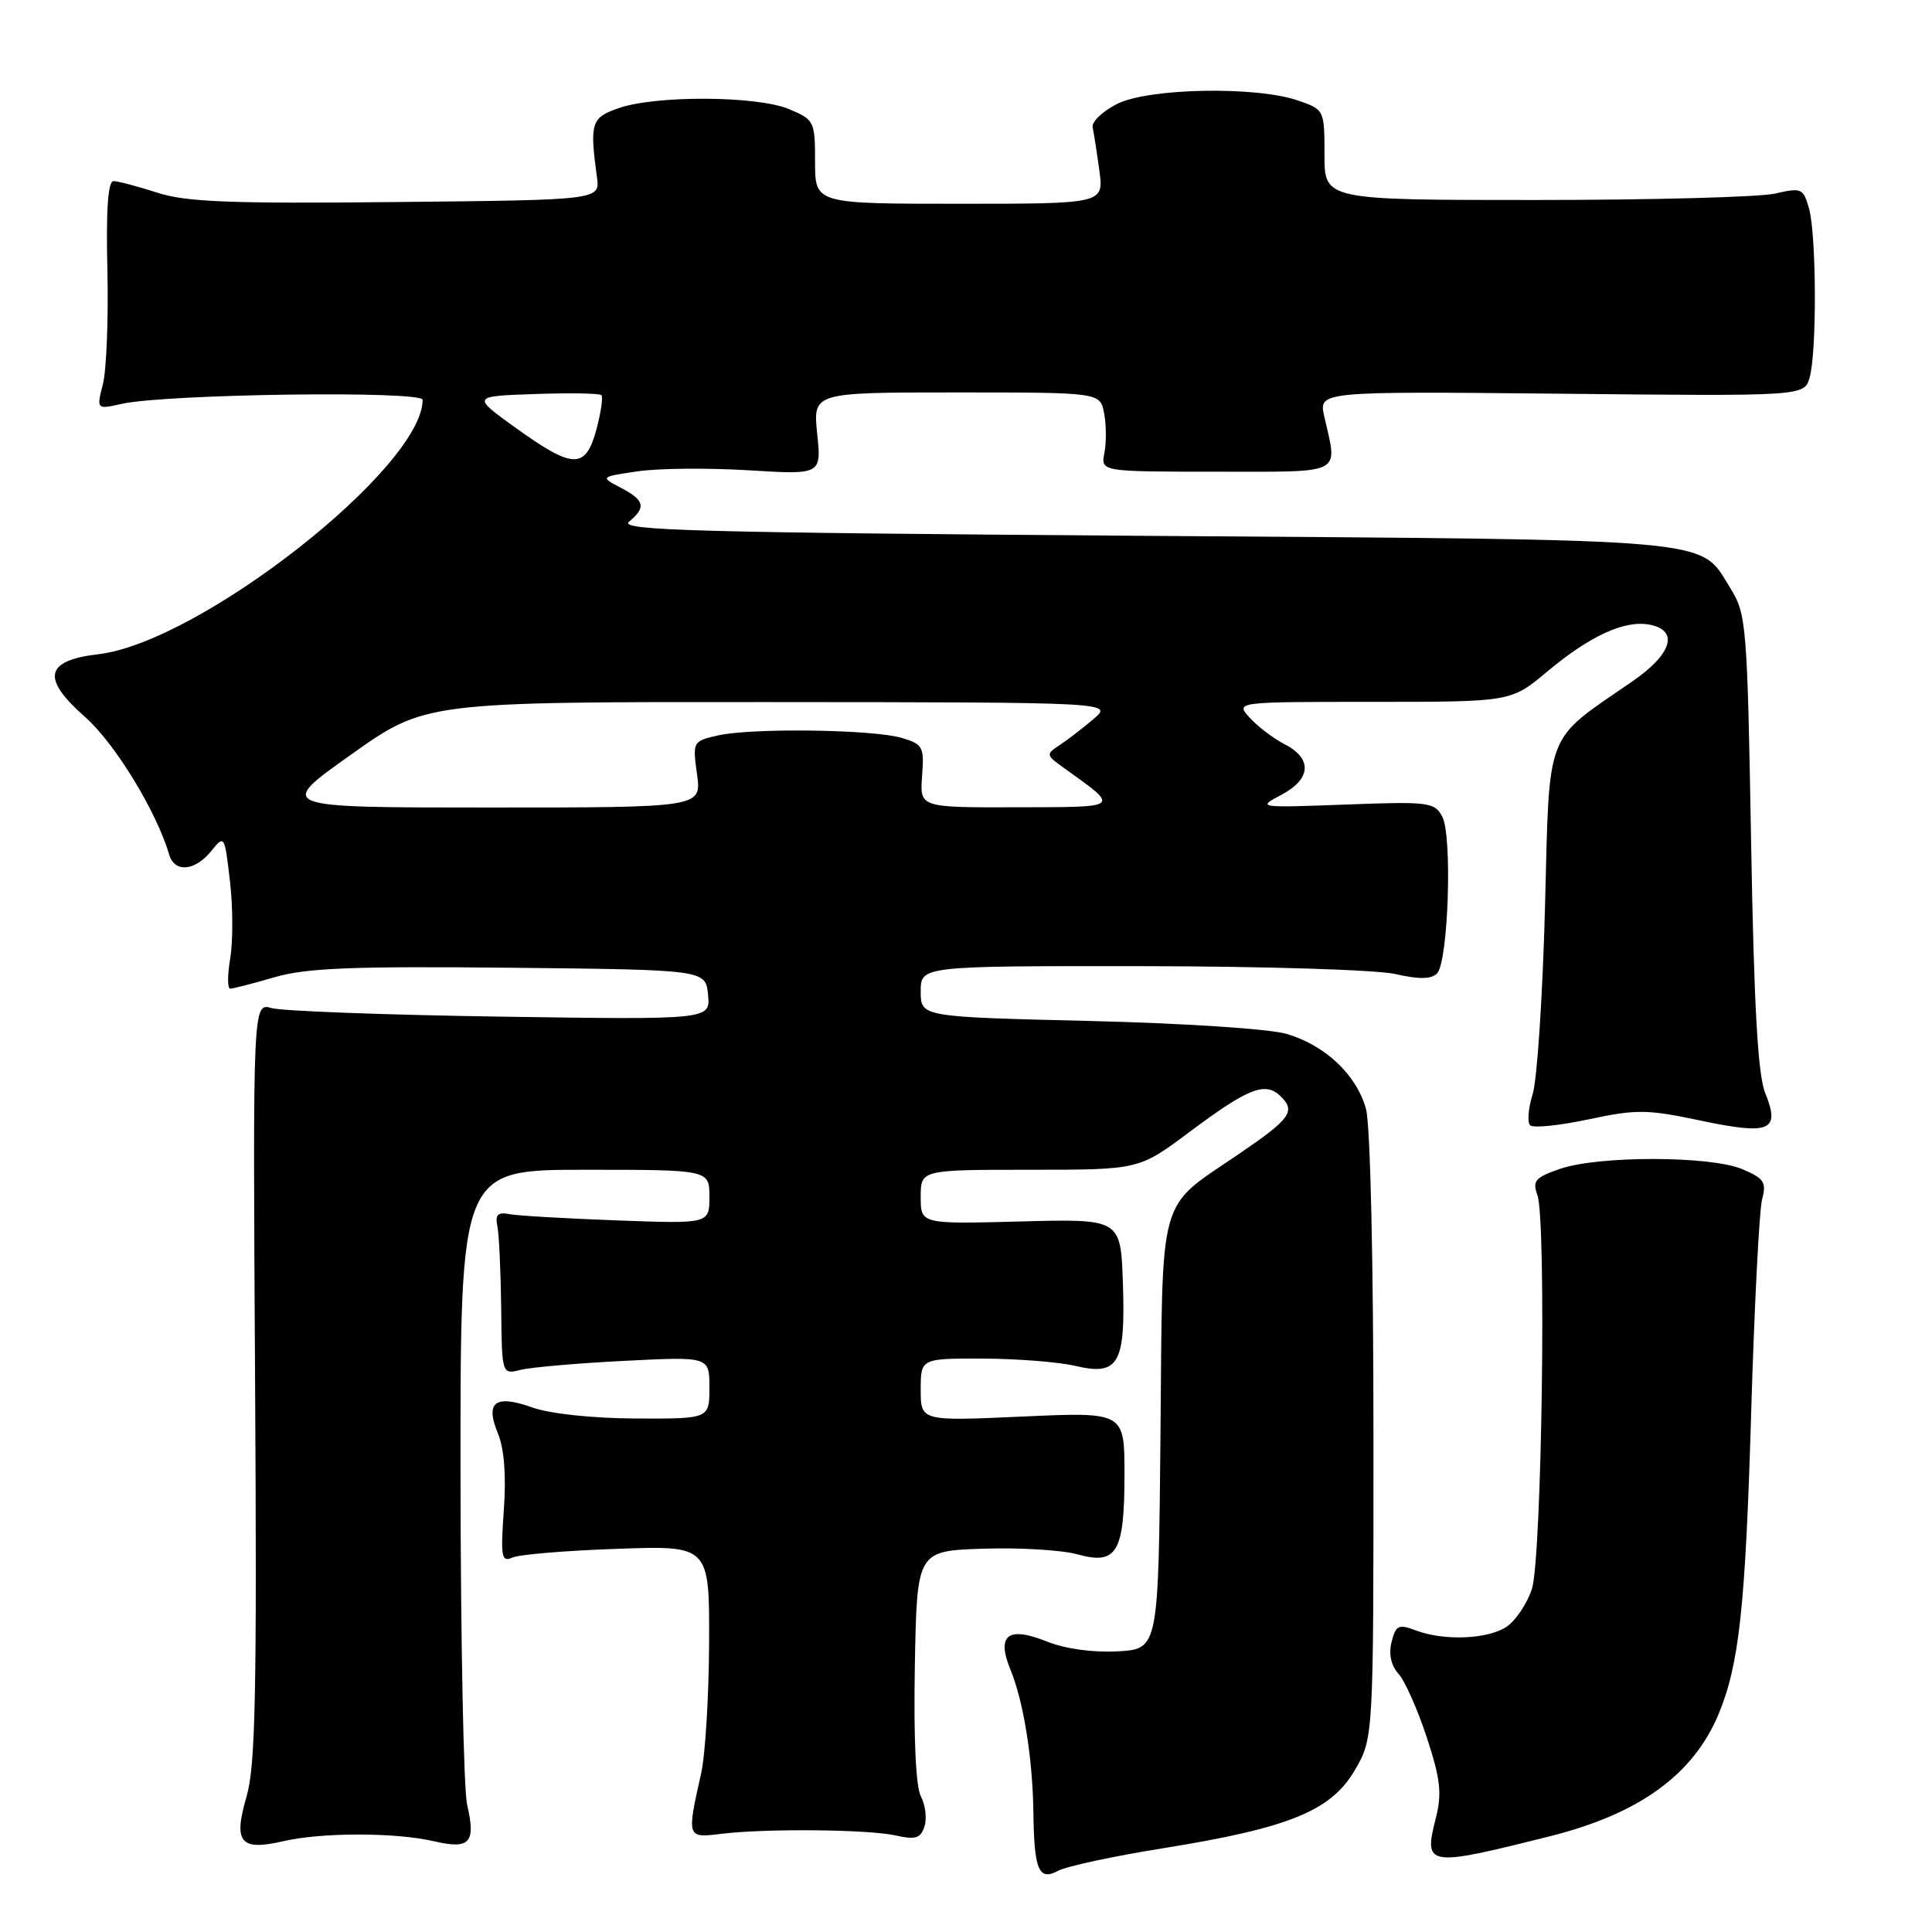 <?xml version="1.0" encoding="UTF-8" standalone="no"?>
<!DOCTYPE svg PUBLIC "-//W3C//DTD SVG 1.1//EN" "http://www.w3.org/Graphics/SVG/1.1/DTD/svg11.dtd" >
<svg xmlns="http://www.w3.org/2000/svg" xmlns:xlink="http://www.w3.org/1999/xlink" version="1.1" viewBox="0 0 256 256">
 <g >
 <path fill="currentColor"
d=" M 154.06 244.91 C 170.77 242.23 176.35 239.96 179.50 234.59 C 182.00 230.32 182.00 230.32 181.99 190.41 C 181.99 167.21 181.58 149.01 181.00 146.94 C 179.75 142.42 175.62 138.52 170.50 137.00 C 168.24 136.33 156.81 135.58 144.25 135.28 C 122.00 134.74 122.00 134.74 122.00 131.37 C 122.00 128.00 122.00 128.00 151.25 128.02 C 167.41 128.04 182.47 128.50 184.91 129.07 C 188.02 129.78 189.64 129.76 190.41 128.99 C 191.91 127.49 192.47 110.74 191.10 108.19 C 190.08 106.29 189.29 106.19 178.26 106.61 C 166.69 107.04 166.55 107.02 169.75 105.34 C 173.73 103.25 173.94 100.54 170.25 98.63 C 168.73 97.85 166.64 96.26 165.59 95.10 C 163.69 93.00 163.69 93.00 181.96 93.00 C 200.22 93.00 200.22 93.00 205.00 89.00 C 210.68 84.24 215.27 82.14 218.58 82.77 C 222.50 83.52 221.56 86.66 216.32 90.27 C 204.54 98.40 205.35 96.32 204.72 120.23 C 204.41 131.93 203.68 143.06 203.09 144.96 C 202.50 146.86 202.35 148.73 202.76 149.11 C 203.17 149.50 206.65 149.14 210.50 148.32 C 216.83 146.97 218.25 146.98 225.37 148.49 C 234.57 150.43 235.93 149.84 233.90 144.83 C 232.92 142.41 232.41 133.31 232.03 111.50 C 231.52 82.70 231.41 81.36 229.27 77.92 C 225.12 71.24 228.63 71.55 151.60 71.00 C 92.16 70.57 81.94 70.29 83.35 69.13 C 85.65 67.22 85.42 66.29 82.26 64.63 C 79.52 63.19 79.52 63.19 84.44 62.46 C 87.14 62.05 93.74 61.99 99.10 62.31 C 108.85 62.91 108.85 62.91 108.28 57.45 C 107.72 52.00 107.72 52.00 126.74 52.00 C 145.77 52.00 145.77 52.00 146.30 54.75 C 146.59 56.26 146.61 58.62 146.34 60.00 C 145.85 62.50 145.85 62.50 161.18 62.50 C 178.28 62.50 177.25 63.03 175.47 55.17 C 174.72 51.85 174.72 51.85 206.90 52.17 C 239.09 52.50 239.09 52.50 239.79 50.00 C 240.75 46.61 240.69 31.18 239.71 27.65 C 238.95 24.94 238.72 24.84 235.21 25.65 C 233.17 26.12 218.90 26.50 203.50 26.50 C 175.50 26.50 175.50 26.50 175.50 20.51 C 175.50 14.57 175.48 14.52 172.00 13.32 C 166.41 11.39 152.15 11.67 148.00 13.78 C 146.07 14.76 144.63 16.16 144.78 16.88 C 144.94 17.60 145.34 20.18 145.67 22.60 C 146.27 27.00 146.27 27.00 127.14 27.00 C 108.00 27.00 108.00 27.00 108.00 21.45 C 108.00 16.06 107.90 15.86 104.53 14.45 C 100.32 12.69 86.95 12.61 82.00 14.32 C 78.33 15.59 78.12 16.25 79.10 23.50 C 79.50 26.50 79.50 26.50 52.50 26.77 C 30.47 27.00 24.64 26.77 20.81 25.52 C 18.23 24.69 15.64 24.00 15.04 24.00 C 14.31 24.00 14.04 27.80 14.23 35.75 C 14.38 42.21 14.11 49.02 13.64 50.88 C 12.78 54.26 12.78 54.26 16.14 53.51 C 22.04 52.20 56.00 51.74 56.00 52.98 C 56.00 61.94 26.53 85.08 13.08 86.68 C 5.93 87.52 5.43 89.86 11.30 95.03 C 15.22 98.49 20.75 107.54 22.42 113.25 C 23.13 115.66 25.82 115.44 27.97 112.79 C 29.74 110.60 29.76 110.64 30.47 116.76 C 30.87 120.15 30.88 124.74 30.51 126.96 C 30.13 129.18 30.13 131.00 30.51 131.00 C 30.88 131.00 33.54 130.32 36.41 129.48 C 40.60 128.26 46.74 128.02 67.57 128.23 C 93.50 128.50 93.50 128.50 93.82 131.81 C 94.14 135.12 94.14 135.12 66.32 134.71 C 51.02 134.48 37.38 133.97 36.00 133.58 C 33.50 132.86 33.50 132.86 33.80 183.01 C 34.05 224.30 33.85 234.02 32.67 238.05 C 30.89 244.14 31.83 245.29 37.53 243.97 C 42.62 242.79 52.38 242.79 57.47 243.97 C 62.27 245.08 63.07 244.21 61.90 239.15 C 61.43 237.14 61.04 217.39 61.02 195.25 C 61.00 155.00 61.00 155.00 77.50 155.00 C 94.00 155.00 94.00 155.00 94.00 158.58 C 94.00 162.16 94.00 162.16 81.75 161.71 C 75.01 161.46 68.60 161.09 67.50 160.88 C 65.95 160.58 65.59 160.95 65.91 162.50 C 66.13 163.60 66.35 168.47 66.41 173.32 C 66.50 182.14 66.50 182.14 69.00 181.51 C 70.38 181.17 76.56 180.63 82.75 180.32 C 94.00 179.75 94.00 179.75 94.00 183.87 C 94.00 188.00 94.00 188.00 84.25 187.96 C 78.48 187.93 72.87 187.33 70.51 186.49 C 65.60 184.74 64.25 185.78 65.99 189.97 C 66.81 191.96 67.09 195.56 66.76 200.08 C 66.32 206.30 66.45 207.03 67.88 206.39 C 68.77 205.98 75.01 205.46 81.75 205.23 C 94.00 204.79 94.00 204.79 93.96 217.65 C 93.93 224.72 93.46 232.53 92.90 235.00 C 90.99 243.50 91.01 243.56 95.50 243.00 C 101.38 242.27 115.01 242.39 118.69 243.21 C 121.33 243.80 121.99 243.59 122.50 242.00 C 122.84 240.94 122.62 239.17 122.03 238.05 C 121.35 236.79 121.05 230.33 121.22 220.77 C 121.50 205.50 121.50 205.50 130.28 205.21 C 135.11 205.05 140.73 205.39 142.78 205.96 C 148.00 207.41 149.00 205.71 149.00 195.35 C 149.00 187.09 149.00 187.09 135.50 187.70 C 122.00 188.31 122.00 188.31 122.00 184.15 C 122.00 180.00 122.00 180.00 130.25 180.02 C 134.79 180.04 140.30 180.47 142.50 180.99 C 148.22 182.34 149.15 180.73 148.79 170.01 C 148.50 161.50 148.50 161.50 135.25 161.85 C 122.00 162.20 122.00 162.20 122.00 158.60 C 122.00 155.00 122.00 155.00 136.45 155.00 C 150.91 155.00 150.91 155.00 157.55 150.04 C 165.45 144.13 167.69 143.26 169.73 145.30 C 171.70 147.27 170.99 148.25 164.19 152.89 C 153.28 160.34 154.07 157.52 153.77 190.05 C 153.50 218.50 153.50 218.50 148.12 218.81 C 144.83 218.99 141.18 218.49 138.72 217.51 C 133.55 215.44 132.00 216.64 133.90 221.26 C 135.62 225.45 136.84 233.03 136.93 240.17 C 137.03 247.82 137.64 249.26 140.21 247.89 C 141.32 247.29 147.55 245.95 154.06 244.91 Z  M 205.50 243.28 C 217.21 240.33 224.35 235.15 227.69 227.20 C 230.44 220.63 231.27 213.06 232.03 187.50 C 232.45 173.20 233.11 160.33 233.49 158.91 C 234.09 156.65 233.75 156.14 230.84 154.91 C 226.61 153.14 211.83 153.12 206.71 154.88 C 203.43 156.01 203.03 156.47 203.71 158.34 C 204.93 161.67 204.30 206.56 202.98 210.56 C 202.36 212.45 200.88 214.67 199.70 215.50 C 197.26 217.21 191.36 217.47 187.58 216.03 C 185.32 215.17 184.95 215.35 184.39 217.57 C 183.99 219.18 184.32 220.69 185.31 221.79 C 186.16 222.73 187.84 226.52 189.06 230.22 C 190.87 235.74 191.08 237.64 190.26 240.89 C 188.61 247.36 189.03 247.42 205.50 243.28 Z  M 46.50 100.00 C 56.36 93.00 56.36 93.00 101.93 93.03 C 147.50 93.06 147.50 93.06 144.89 95.28 C 143.46 96.50 141.44 98.06 140.39 98.74 C 138.57 99.94 138.59 100.05 140.95 101.74 C 148.46 107.14 148.71 106.93 134.68 106.97 C 121.87 107.00 121.87 107.00 122.18 102.84 C 122.48 98.97 122.29 98.61 119.50 97.78 C 115.74 96.65 99.63 96.43 95.13 97.45 C 91.80 98.20 91.76 98.27 92.36 102.61 C 92.96 107.00 92.96 107.00 64.80 107.00 C 36.64 107.00 36.64 107.00 46.50 100.00 Z  M 68.41 56.75 C 62.50 52.50 62.50 52.50 70.87 52.21 C 75.48 52.05 79.45 52.11 79.69 52.36 C 79.93 52.60 79.63 54.64 79.03 56.90 C 77.60 62.20 75.96 62.17 68.41 56.75 Z "/>
</g>
</svg>